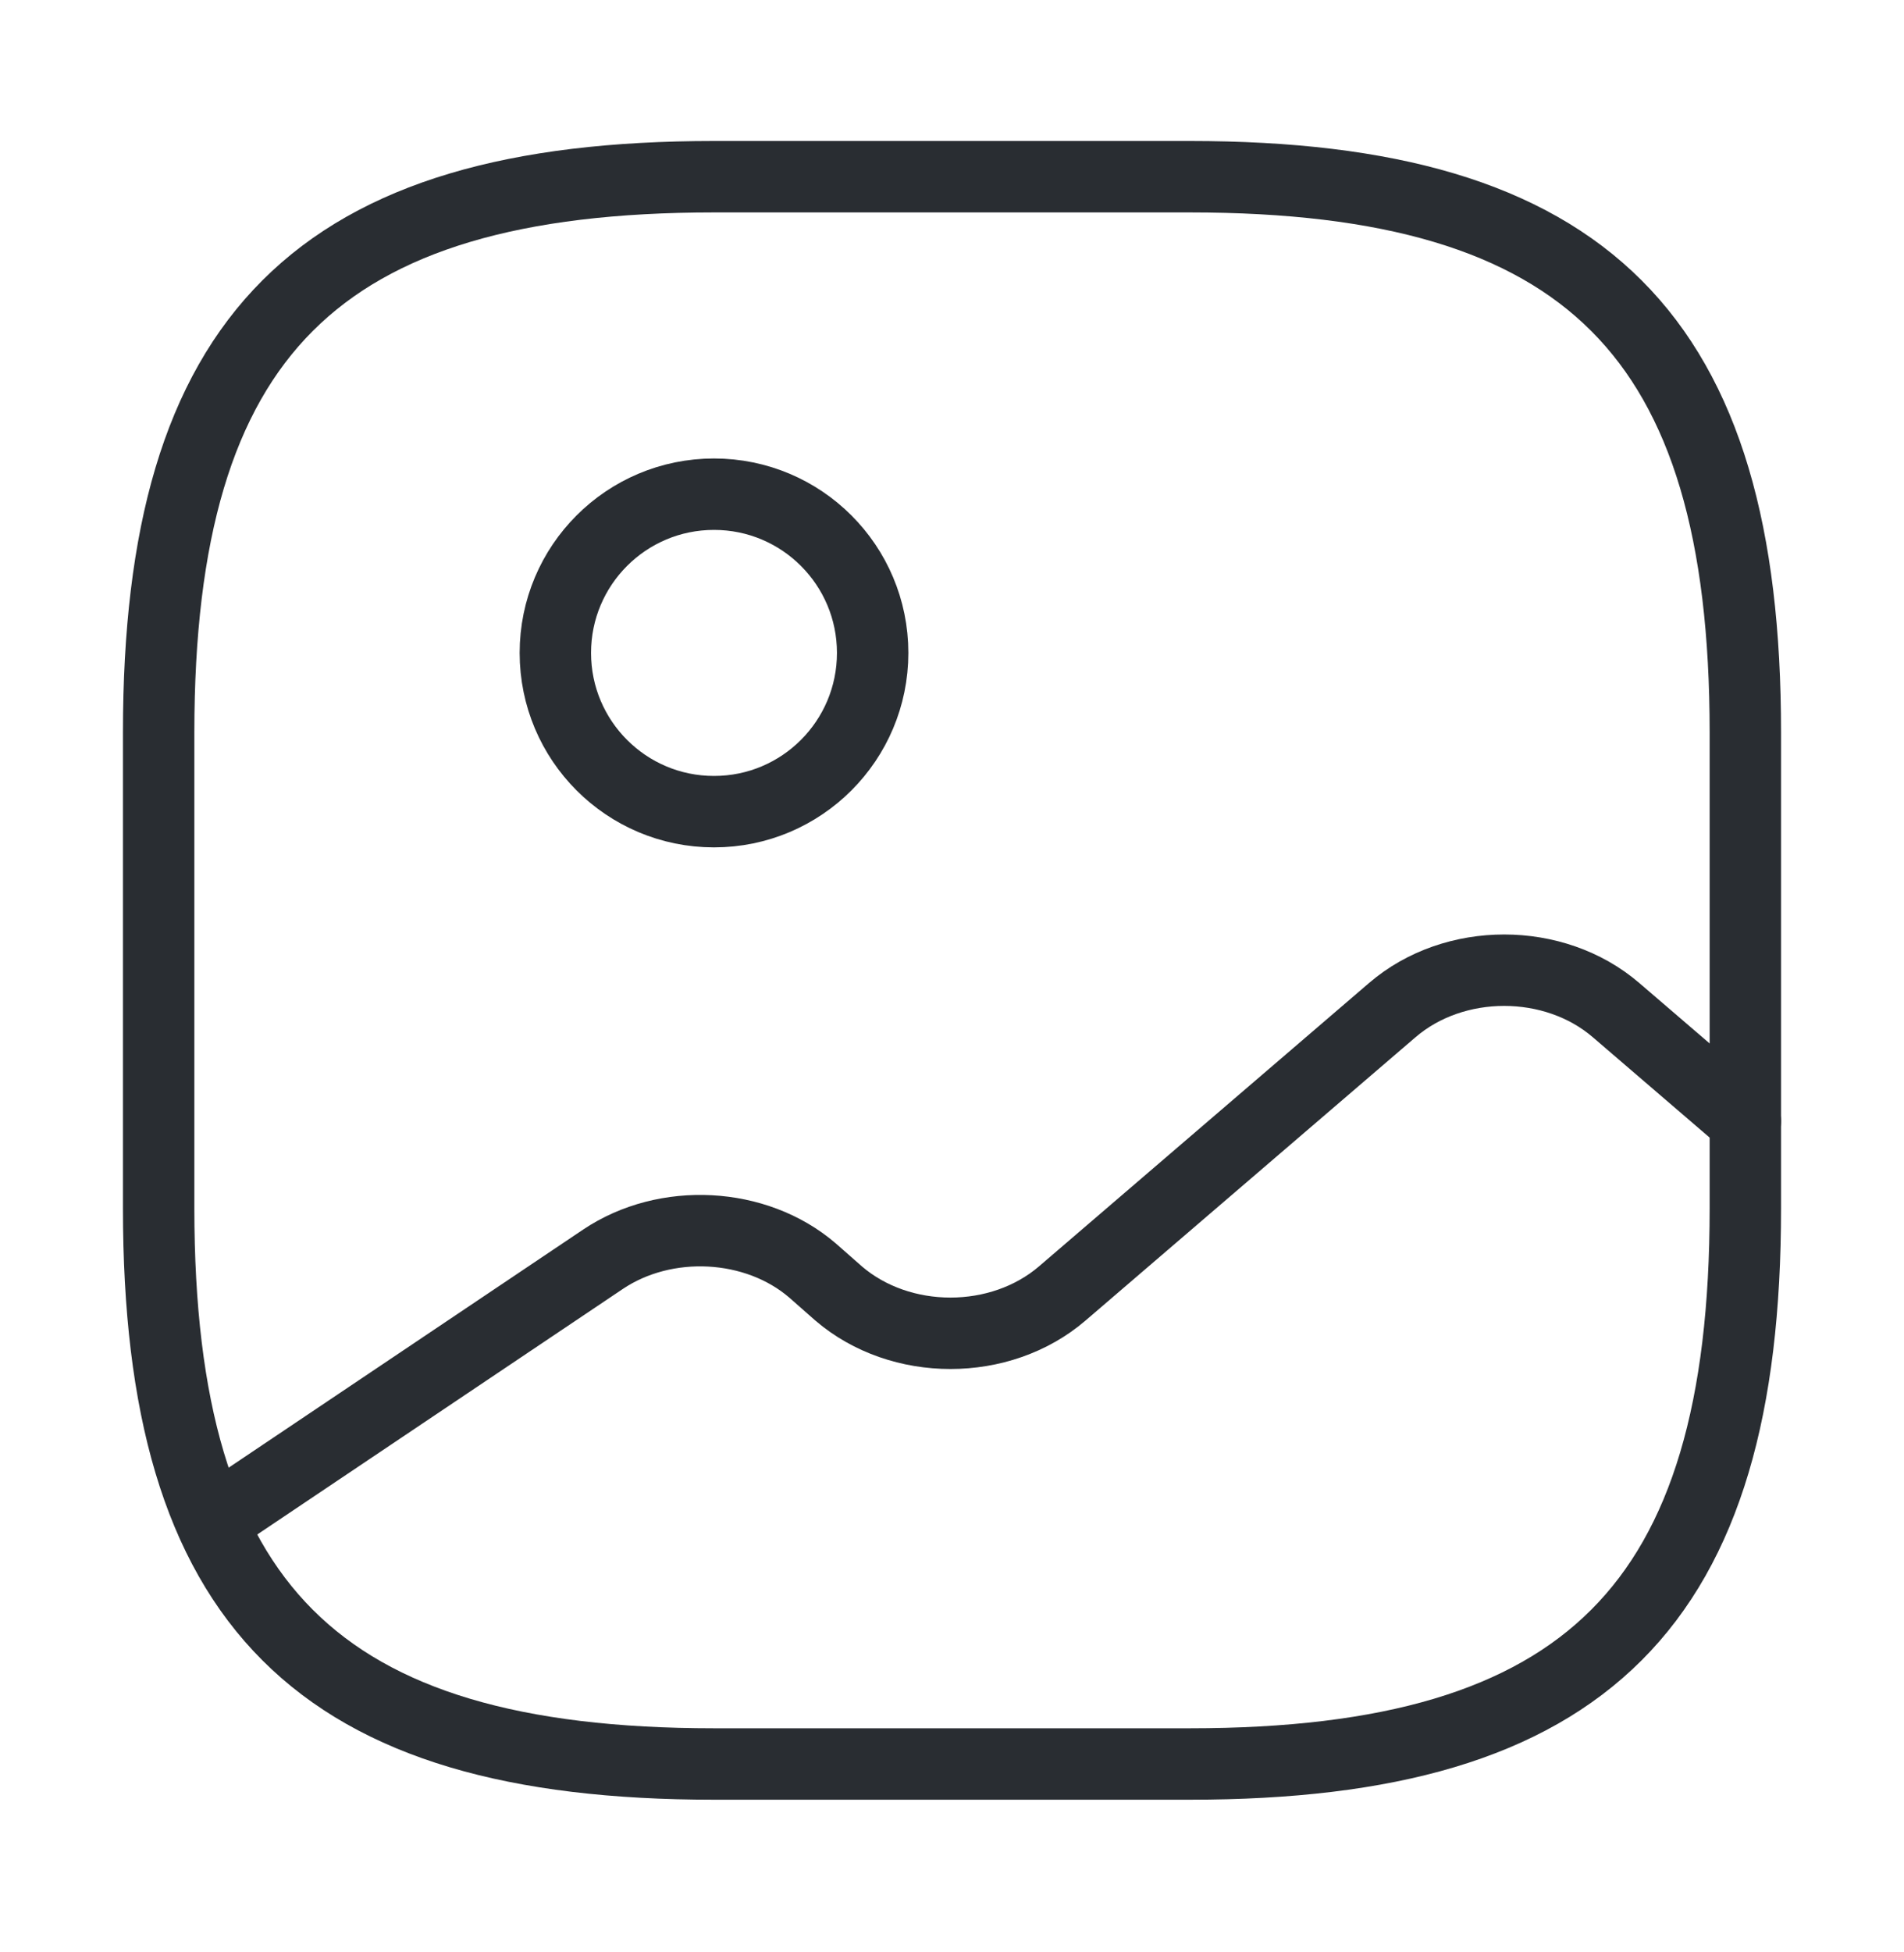 <svg width="40" height="41" viewBox="0 0 40 41" fill="none" xmlns="http://www.w3.org/2000/svg">
<path d="M15 37.044H25C33.333 37.044 36.667 33.711 36.667 25.378V15.378C36.667 7.044 33.333 3.711 25 3.711H15C6.667 3.711 3.333 7.044 3.333 15.378V25.378C3.333 33.711 6.667 37.044 15 37.044Z" stroke="#292D32" stroke-width="1.5" stroke-linecap="round" stroke-linejoin="round"/>
<path d="M15 17.045C16.841 17.045 18.333 15.552 18.333 13.711C18.333 11.87 16.841 10.378 15 10.378C13.159 10.378 11.667 11.87 11.667 13.711C11.667 15.552 13.159 17.045 15 17.045Z" stroke="#292D32" stroke-width="1.5" stroke-linecap="round" stroke-linejoin="round"/>
<path d="M4.45 31.962L12.667 26.445C13.983 25.561 15.883 25.662 17.067 26.678L17.617 27.162C18.917 28.278 21.017 28.278 22.317 27.162L29.25 21.212C30.55 20.095 32.65 20.095 33.95 21.212L36.667 23.545" stroke="#292D32" stroke-width="1.5" stroke-linecap="round" stroke-linejoin="round"/>
</svg>
